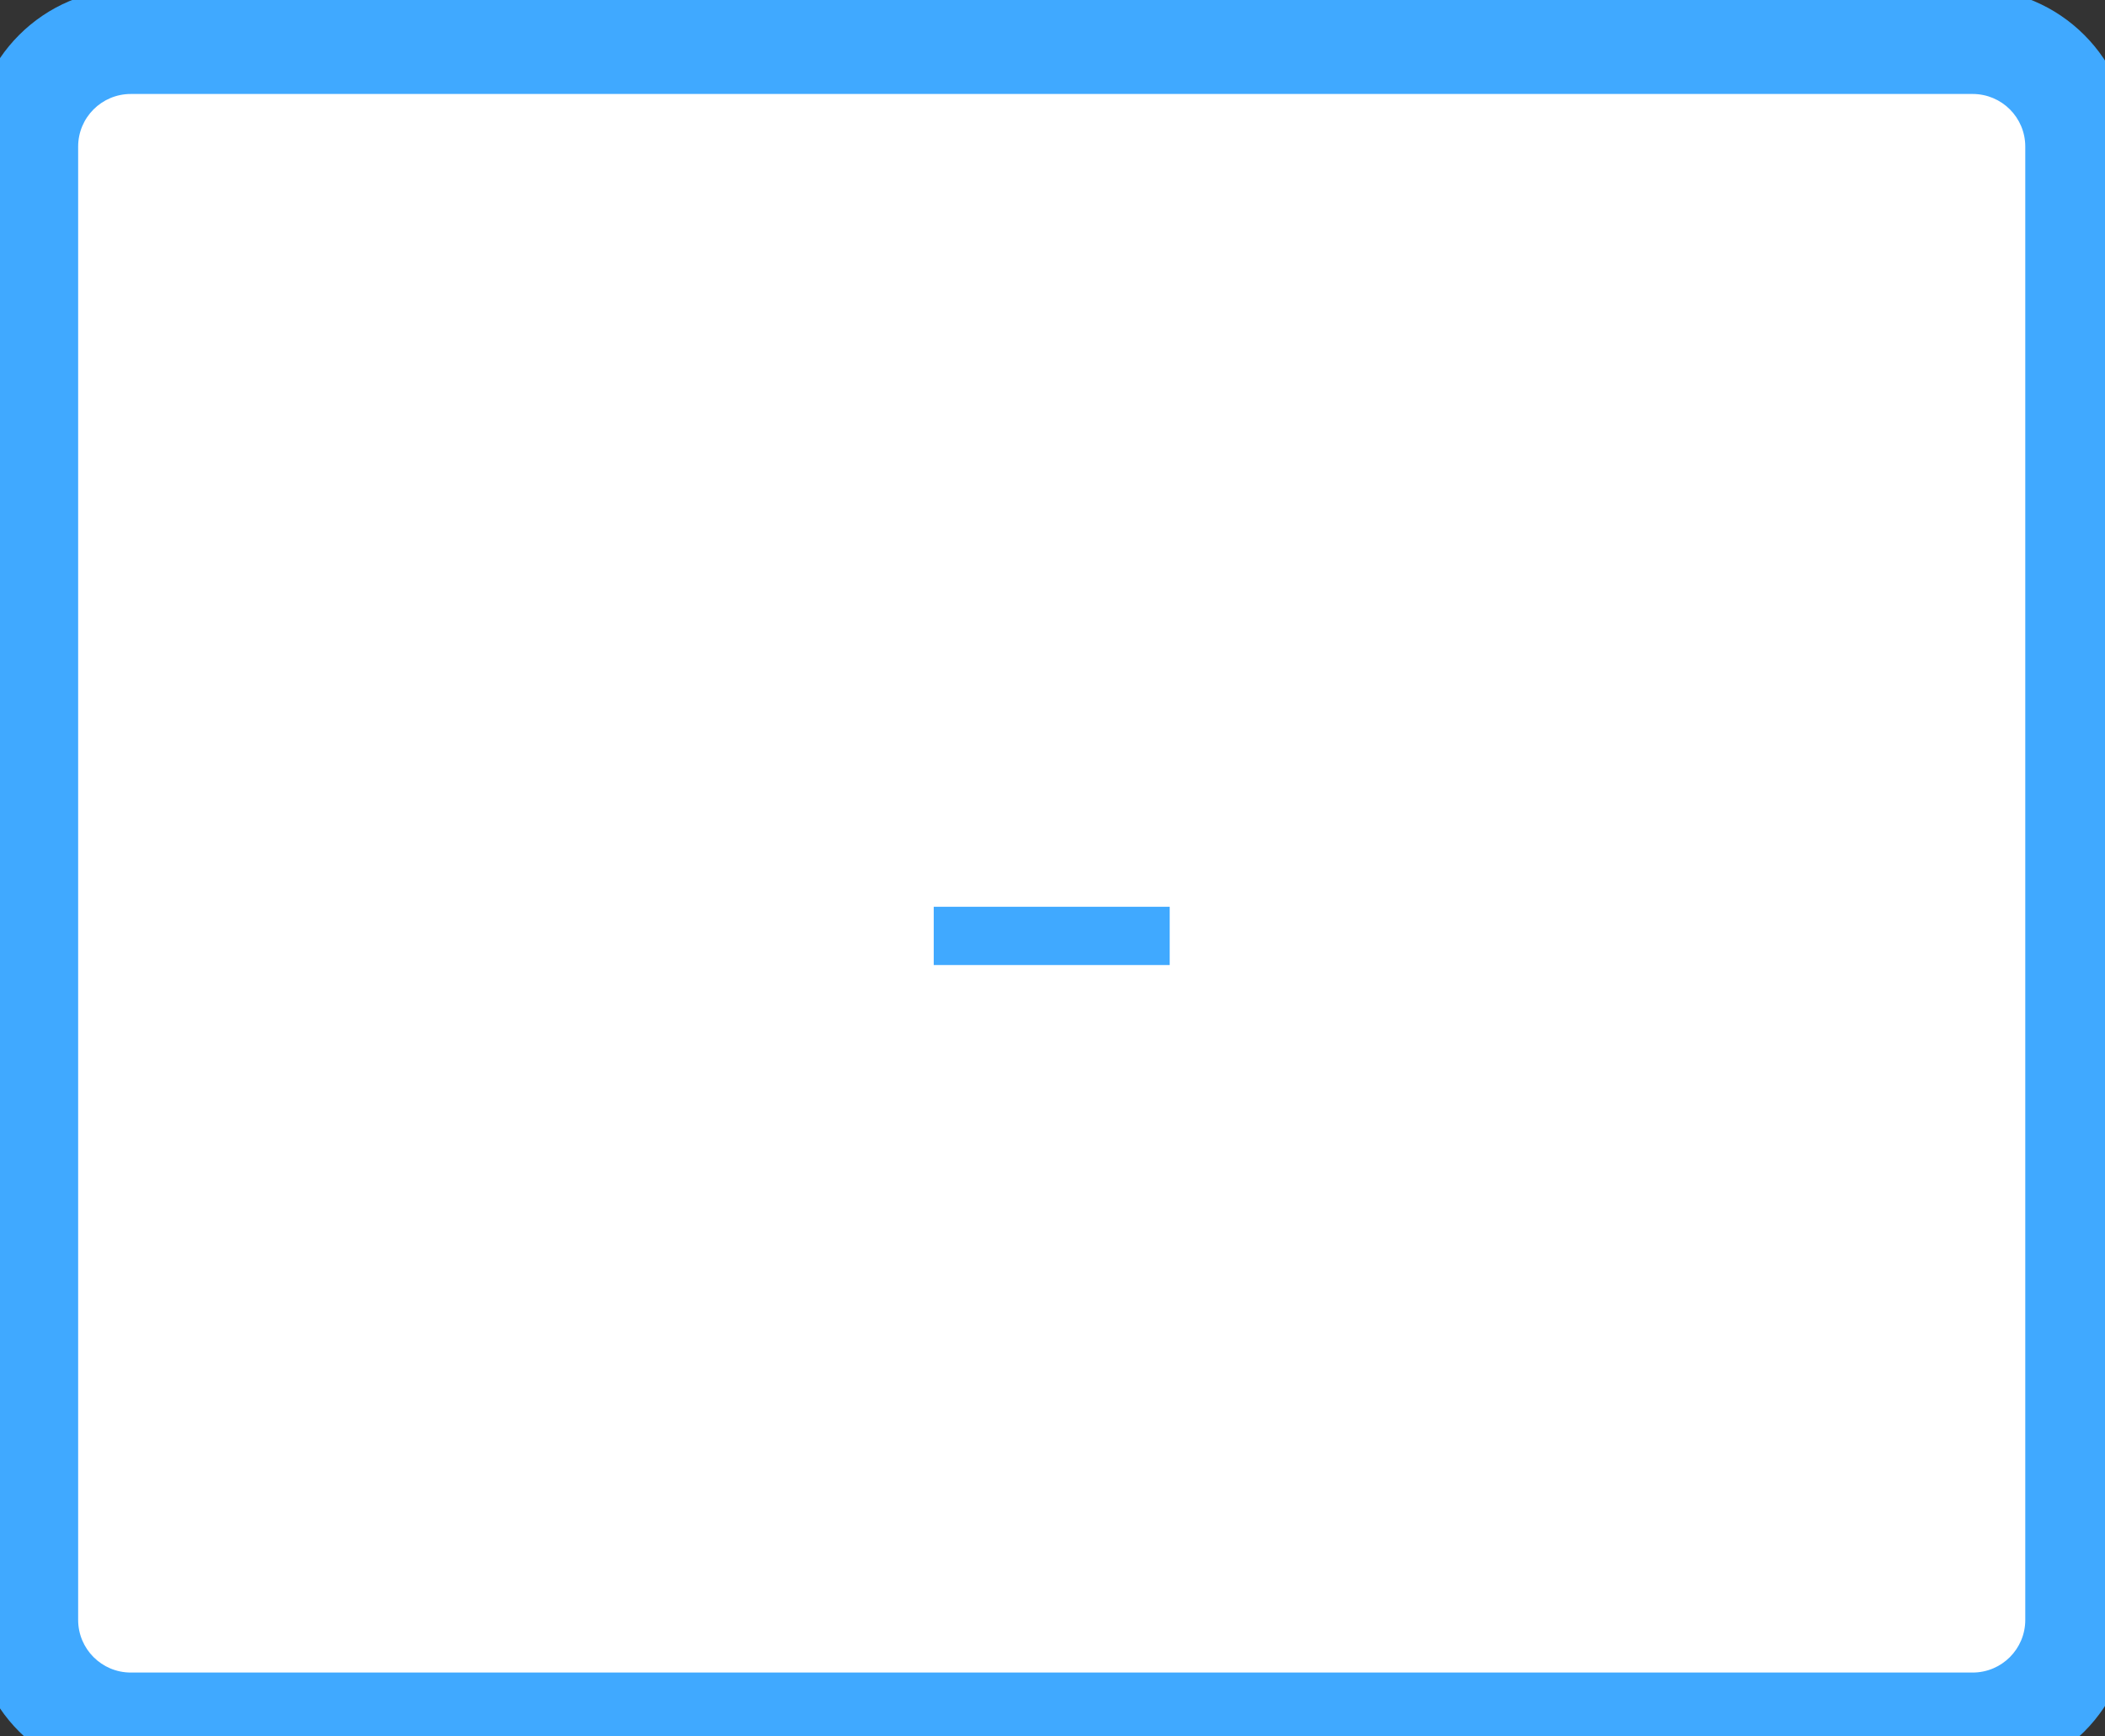 <svg width="40" height="33" viewBox="0 0 40 33" fill="none" xmlns="http://www.w3.org/2000/svg">
<rect x="0" y="0" width="40" height="33" fill="#333333" stroke="none"/>
<path d="M0.485 2.786C0.485 1.681 1.381 0.786 2.485 0.786H37.485C38.59 0.786 39.485 1.681 39.485 2.786V30.786C39.485 31.89 38.59 32.786 37.485 32.786H2.485C1.381 32.786 0.485 31.89 0.485 30.786V2.786Z" fill="white"/>
<g clip-path="url(#clip0)">
<path d="M22.227 18.34H17.743V17.233H22.227V18.34Z" fill="#40A9FF"/>
</g>
<path d="M2.485 1.786H37.485V-0.214H2.485V1.786ZM38.485 2.786V30.786H40.485V2.786H38.485ZM37.485 31.786H2.485V33.786H37.485V31.786ZM1.485 30.786V2.786H-0.515V30.786H1.485ZM2.485 31.786C1.933 31.786 1.485 31.338 1.485 30.786H-0.515C-0.515 32.443 0.828 33.786 2.485 33.786V31.786ZM38.485 30.786C38.485 31.338 38.038 31.786 37.485 31.786V33.786C39.142 33.786 40.485 32.443 40.485 30.786H38.485ZM37.485 1.786C38.038 1.786 38.485 2.233 38.485 2.786H40.485C40.485 1.129 39.142 -0.214 37.485 -0.214V1.786ZM2.485 -0.214C0.828 -0.214 -0.515 1.129 -0.515 2.786H1.485C1.485 2.233 1.933 1.786 2.485 1.786V-0.214Z" fill="#40A9FF"/>
<defs>
<clipPath id="clip0">
<rect x="16.485" y="5.786" width="7" height="22" fill="white"/>
</clipPath>
</defs>
</svg>

